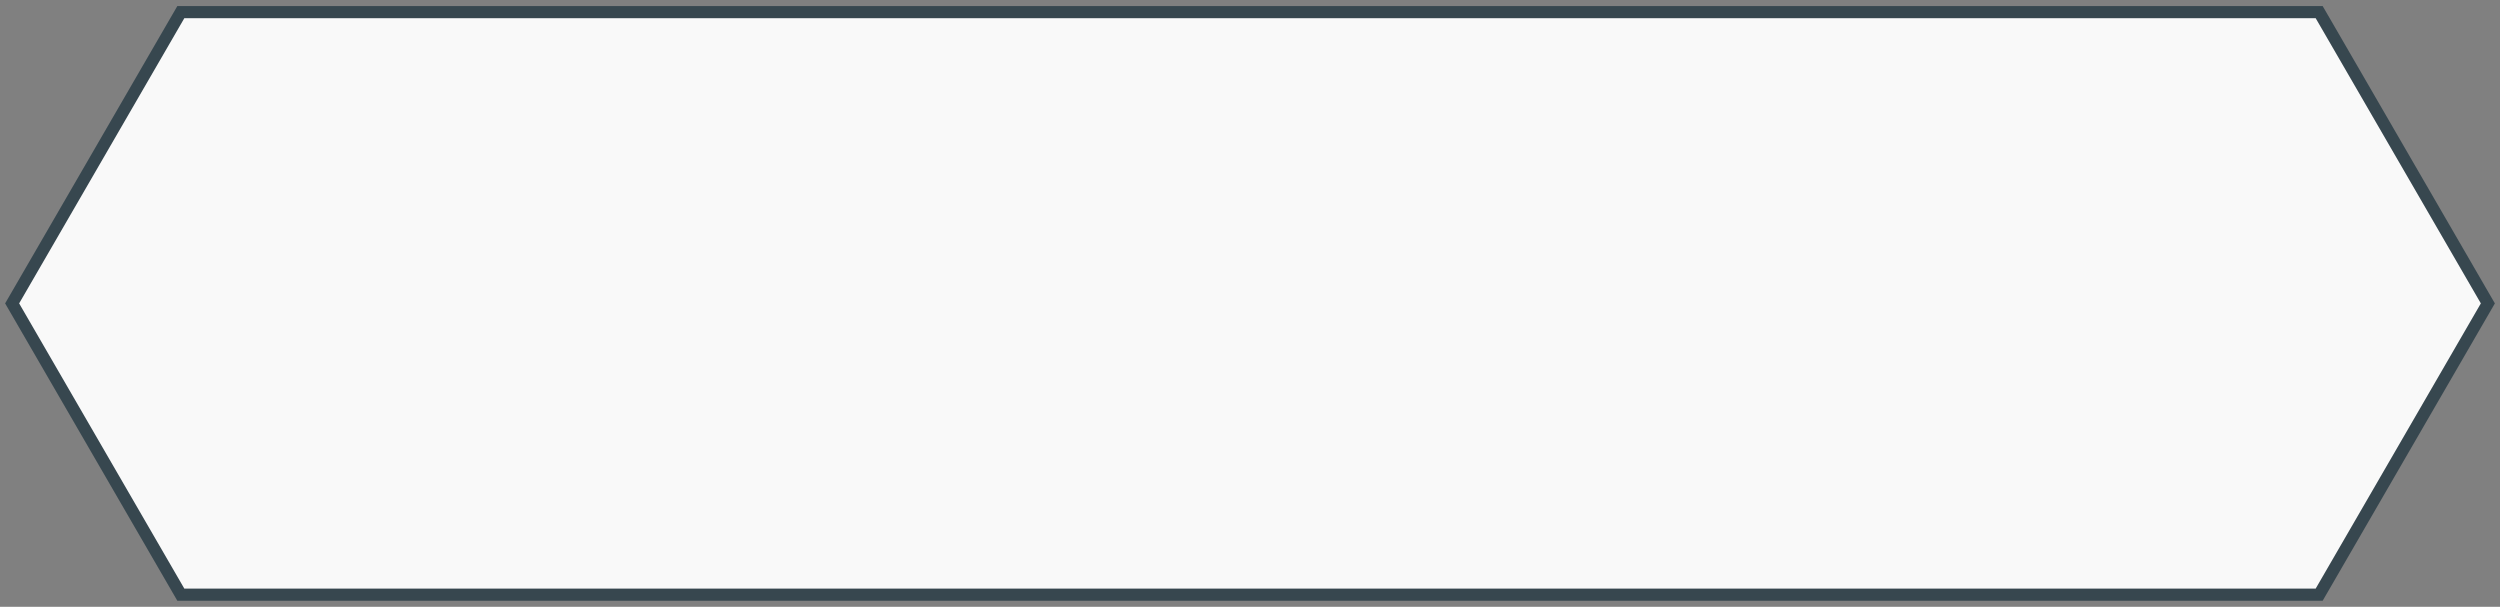 <?xml version="1.0" encoding="utf-8"?>
<!-- Generator: Adobe Illustrator 19.1.0, SVG Export Plug-In . SVG Version: 6.00 Build 0)  -->
<svg version="1.1" id="Layer_1" xmlns="http://www.w3.org/2000/svg" xmlns:xlink="http://www.w3.org/1999/xlink" x="0px" y="0px"
	 viewBox="-616 426 206 50" style="enable-background:new -616 426 206 50;" xml:space="preserve">
<rect x="-616" y="426" width="206" height="50" fill="#808080" stroke="none"/>
<style type="text/css">
	.st0{fill:#F9F9F9;stroke:#37474F;}
</style>
<title>Polygon Copy 184</title>
<desc>Created with Sketch.</desc>
<g id="design">
	<polygon id="Polygon-Copy-184" class="st0" points="-615,451 -601.1,475 -424.9,475 -411,451 -424.9,427 -601.1,427 	"/>
</g>
</svg>
